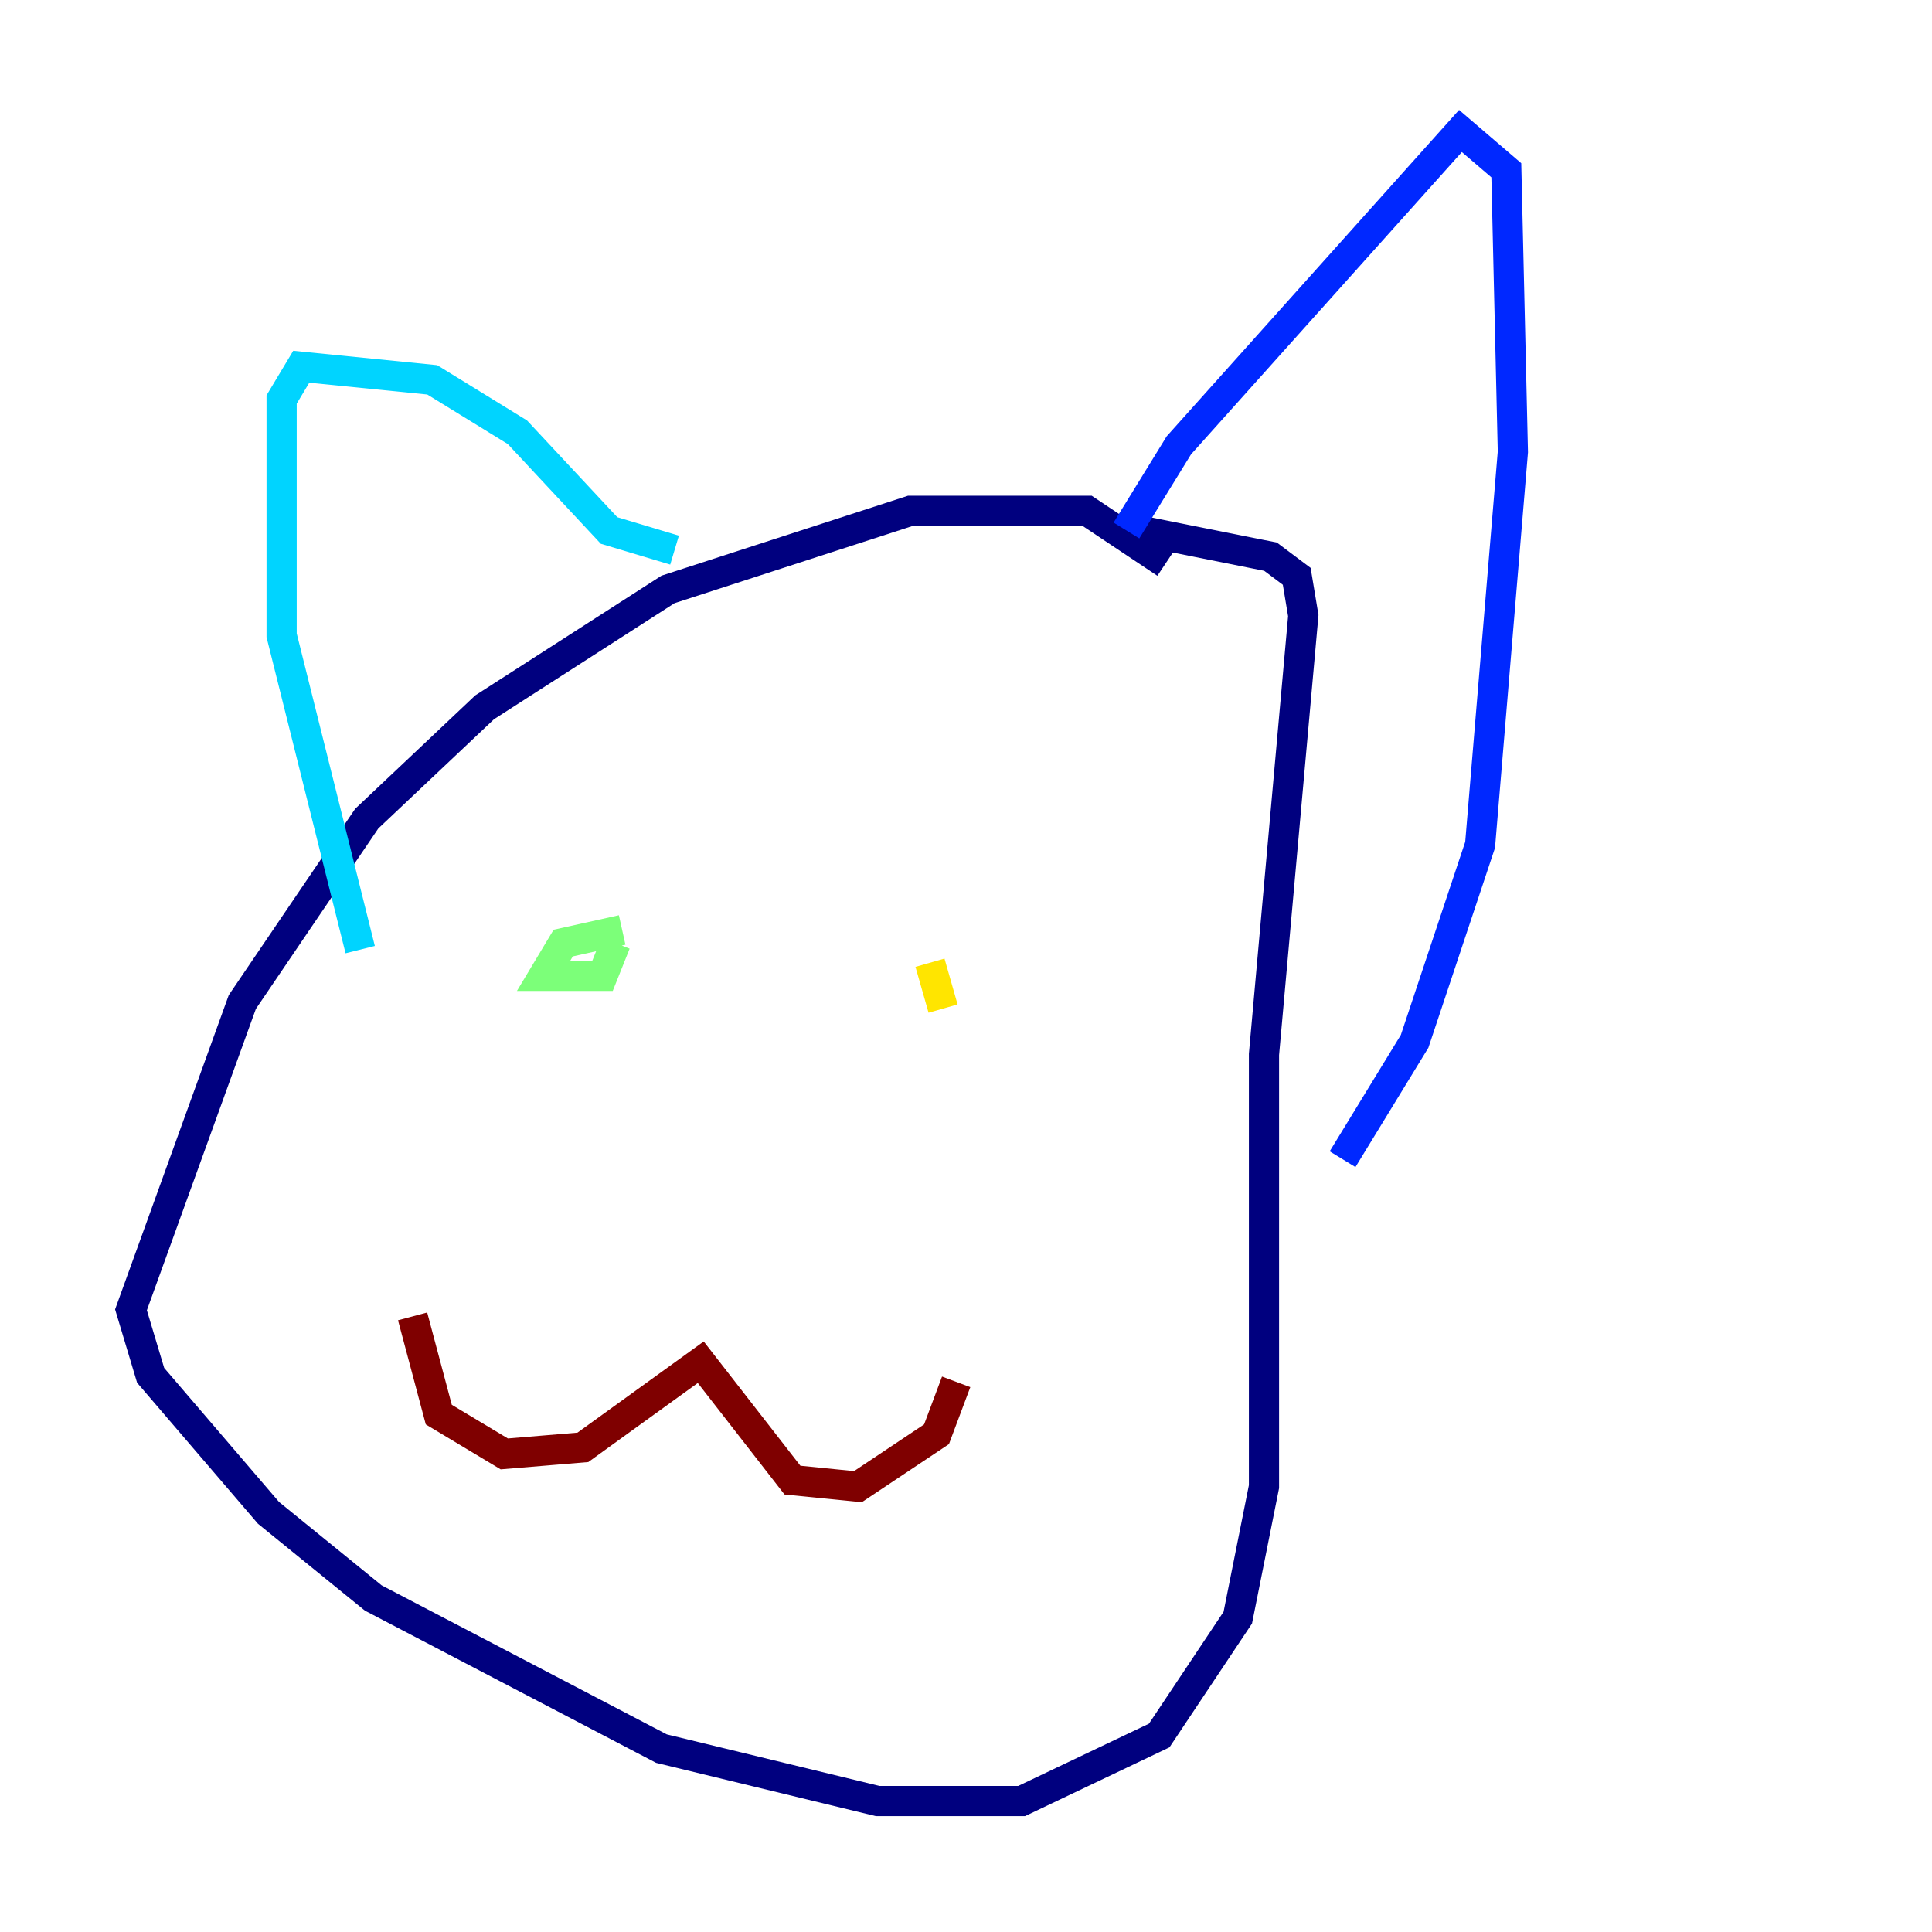<?xml version="1.0" encoding="utf-8" ?>
<svg baseProfile="tiny" height="128" version="1.2" viewBox="0,0,128,128" width="128" xmlns="http://www.w3.org/2000/svg" xmlns:ev="http://www.w3.org/2001/xml-events" xmlns:xlink="http://www.w3.org/1999/xlink"><defs /><polyline fill="none" points="77.234,37.315 72.027,33.844 60.312,33.844 44.258,39.051 32.108,46.861 24.298,54.237 16.054,66.386 8.678,86.78 9.98,91.119 17.79,100.231 24.732,105.871 43.824,115.851 58.142,119.322 67.688,119.322 76.8,114.983 82.007,107.173 83.742,98.495 83.742,69.858 86.346,40.786 85.912,38.183 84.176,36.881 75.498,35.146" stroke="#00007f" stroke-width="2" /><polyline fill="none" points="74.63,35.146 78.102,29.505 96.759,8.678 99.797,11.281 100.231,29.939 98.061,55.973 93.722,68.99 88.949,76.8" stroke="#0028ff" stroke-width="2" /><polyline fill="none" points="44.691,36.447 40.352,35.146 34.278,28.637 28.637,25.166 19.959,24.298 18.658,26.468 18.658,42.088 23.864,62.915" stroke="#00d4ff" stroke-width="2" /><polyline fill="none" points="41.22,61.614 37.315,62.481 36.014,64.651 39.919,64.651 40.786,62.481" stroke="#7cff79" stroke-width="2" /><polyline fill="none" points="61.614,63.783 62.481,66.82" stroke="#ffe500" stroke-width="2" /><polyline fill="none" points="61.18,64.217 61.18,64.217" stroke="#ff4600" stroke-width="2" /><polyline fill="none" points="27.336,87.214 29.071,93.722 33.41,96.325 38.617,95.891 46.427,90.251 52.502,98.061 56.841,98.495 62.047,95.024 63.349,91.552" stroke="#7f0000" stroke-width="2" /></svg>